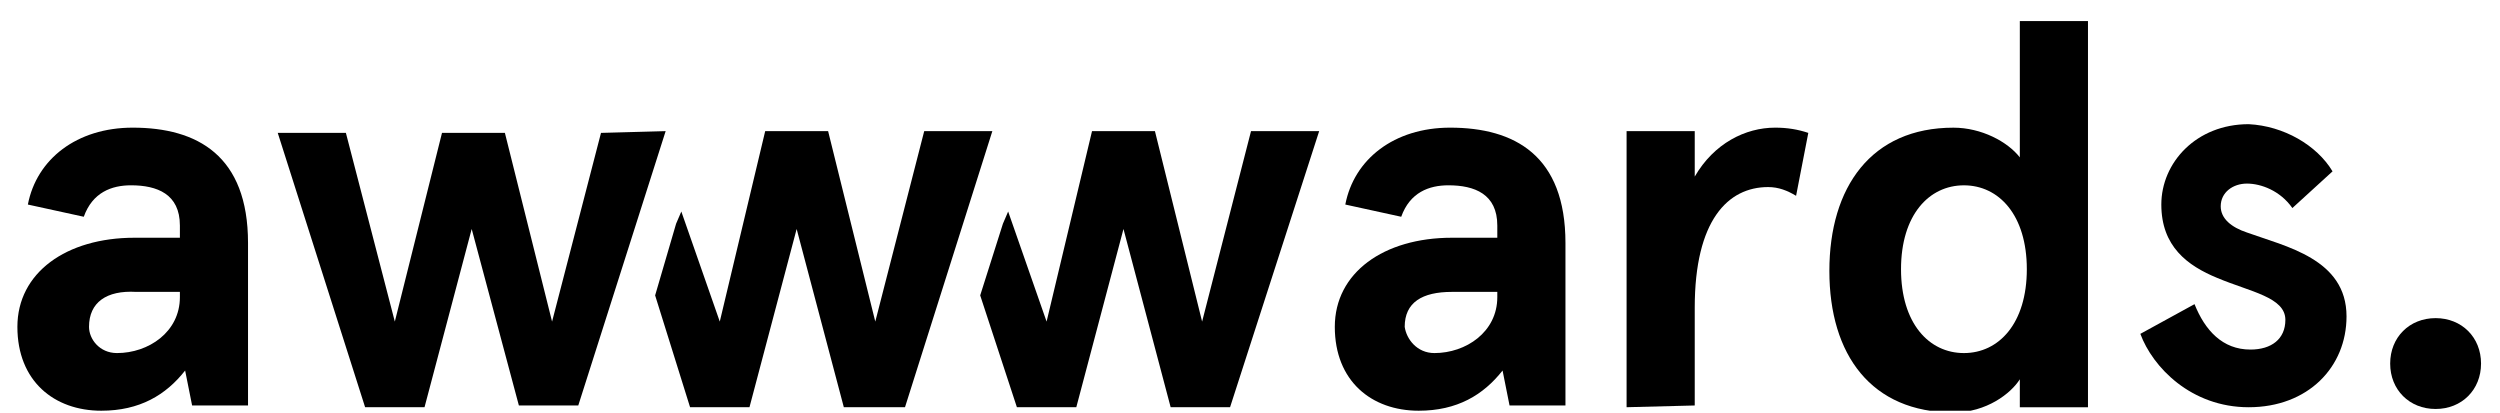 <svg width="115" height="19" viewBox="0 0 115 19" fill="none" xmlns="http://www.w3.org/2000/svg">
<g clip-path="url(#clip0_727_3476)">
<path d="M1.282 9.409C1.684 7.319 3.533 5.872 6.105 5.872C9.079 5.872 11.409 7.158 11.409 11.177V18.652H8.837L8.516 17.044C7.632 18.17 6.426 18.893 4.658 18.893C2.488 18.893 0.8 17.527 0.8 15.035C0.8 12.543 3.05 10.936 6.185 10.936H8.275V10.373C8.275 8.926 7.23 8.524 6.024 8.524C5.14 8.524 4.256 8.846 3.854 9.971L1.282 9.409ZM5.381 16.241C6.828 16.241 8.275 15.276 8.275 13.668V13.427H6.265C4.899 13.347 4.095 13.91 4.095 15.035C4.095 15.598 4.577 16.241 5.381 16.241Z" fill="black"/>
<path d="M61.884 9.409C62.285 7.319 64.134 5.872 66.706 5.872C69.68 5.872 72.011 7.158 72.011 11.177V18.652H69.439L69.118 17.044C68.233 18.17 67.028 18.893 65.259 18.893C63.089 18.893 61.401 17.527 61.401 15.035C61.401 12.543 63.652 10.936 66.787 10.936H68.876V10.373C68.876 8.926 67.831 8.524 66.626 8.524C65.742 8.524 64.858 8.846 64.456 9.971L61.884 9.409ZM65.983 16.241C67.43 16.241 68.876 15.276 68.876 13.668V13.427H66.787C65.42 13.427 64.616 13.91 64.616 15.035C64.697 15.598 65.179 16.241 65.983 16.241Z" fill="black"/>
<path d="M74.823 18.732V6.033H77.958V8.123C78.842 6.595 80.289 5.872 81.655 5.872C82.218 5.872 82.7 5.952 83.182 6.113L82.62 9.007C82.218 8.766 81.816 8.605 81.334 8.605C79.485 8.605 77.958 10.132 77.958 14.151V18.652L74.823 18.732Z" fill="black"/>
<path d="M89.858 5.873C91.144 5.873 92.35 6.516 92.912 7.239V0.97H96.047V18.733H92.912V17.447C92.51 18.09 91.385 18.974 89.858 18.974C86.08 18.974 84.151 16.322 84.151 12.463C84.151 8.605 86.08 5.873 89.858 5.873ZM90.34 16.241C91.948 16.241 93.234 14.875 93.234 12.383C93.234 9.891 91.948 8.525 90.34 8.525C88.733 8.525 87.447 9.891 87.447 12.383C87.447 14.875 88.733 16.241 90.34 16.241Z" fill="black"/>
<path d="M107.297 7.882L105.449 9.57C104.886 8.766 104.002 8.445 103.359 8.445C102.716 8.445 102.153 8.847 102.153 9.49C102.153 10.052 102.636 10.454 103.359 10.695C105.127 11.338 107.94 11.901 107.94 14.553C107.94 16.884 106.172 18.733 103.439 18.733C100.787 18.733 99.019 16.884 98.456 15.357L100.948 13.991C101.43 15.196 102.234 16.08 103.52 16.08C104.484 16.08 105.127 15.598 105.127 14.714C105.127 13.669 103.52 13.428 101.993 12.785C100.626 12.222 99.421 11.338 99.421 9.409C99.421 7.48 101.028 5.712 103.439 5.712C105.047 5.792 106.574 6.676 107.297 7.882Z" fill="black"/>
<path d="M42.514 6.032L40.263 14.793L38.093 6.032H35.199L33.11 14.793L31.341 9.73L31.1 10.292L30.136 13.588L31.743 18.732H34.476L36.646 10.533L38.816 18.732H41.63L45.648 6.032H42.514Z" fill="black"/>
<path d="M57.547 6.032L55.297 14.793L53.127 6.032H50.233L48.143 14.793L46.375 9.73L46.134 10.292L45.089 13.588L46.777 18.732H49.51L51.68 10.533L53.85 18.732H56.583L60.682 6.032H57.547Z" fill="black"/>
<path d="M30.62 6.032L26.601 18.651H23.868L21.698 10.533L19.528 18.732H16.795L12.776 6.113H15.911L18.162 14.793L20.332 6.113H23.225L25.395 14.793L27.646 6.113L30.62 6.032Z" fill="black"/>
<path d="M112.038 14.634C113.244 14.634 114.128 15.518 114.128 16.724C114.128 17.929 113.244 18.813 112.038 18.813C110.832 18.813 109.948 17.929 109.948 16.724C109.948 15.518 110.832 14.634 112.038 14.634Z" fill="black"/>
</g>
<defs>
<clipPath id="clip0_727_3476">
<rect width="113.33" height="17.924" fill="white" transform="translate(0.8 0.97)"/>
</clipPath>
</defs>
</svg>
